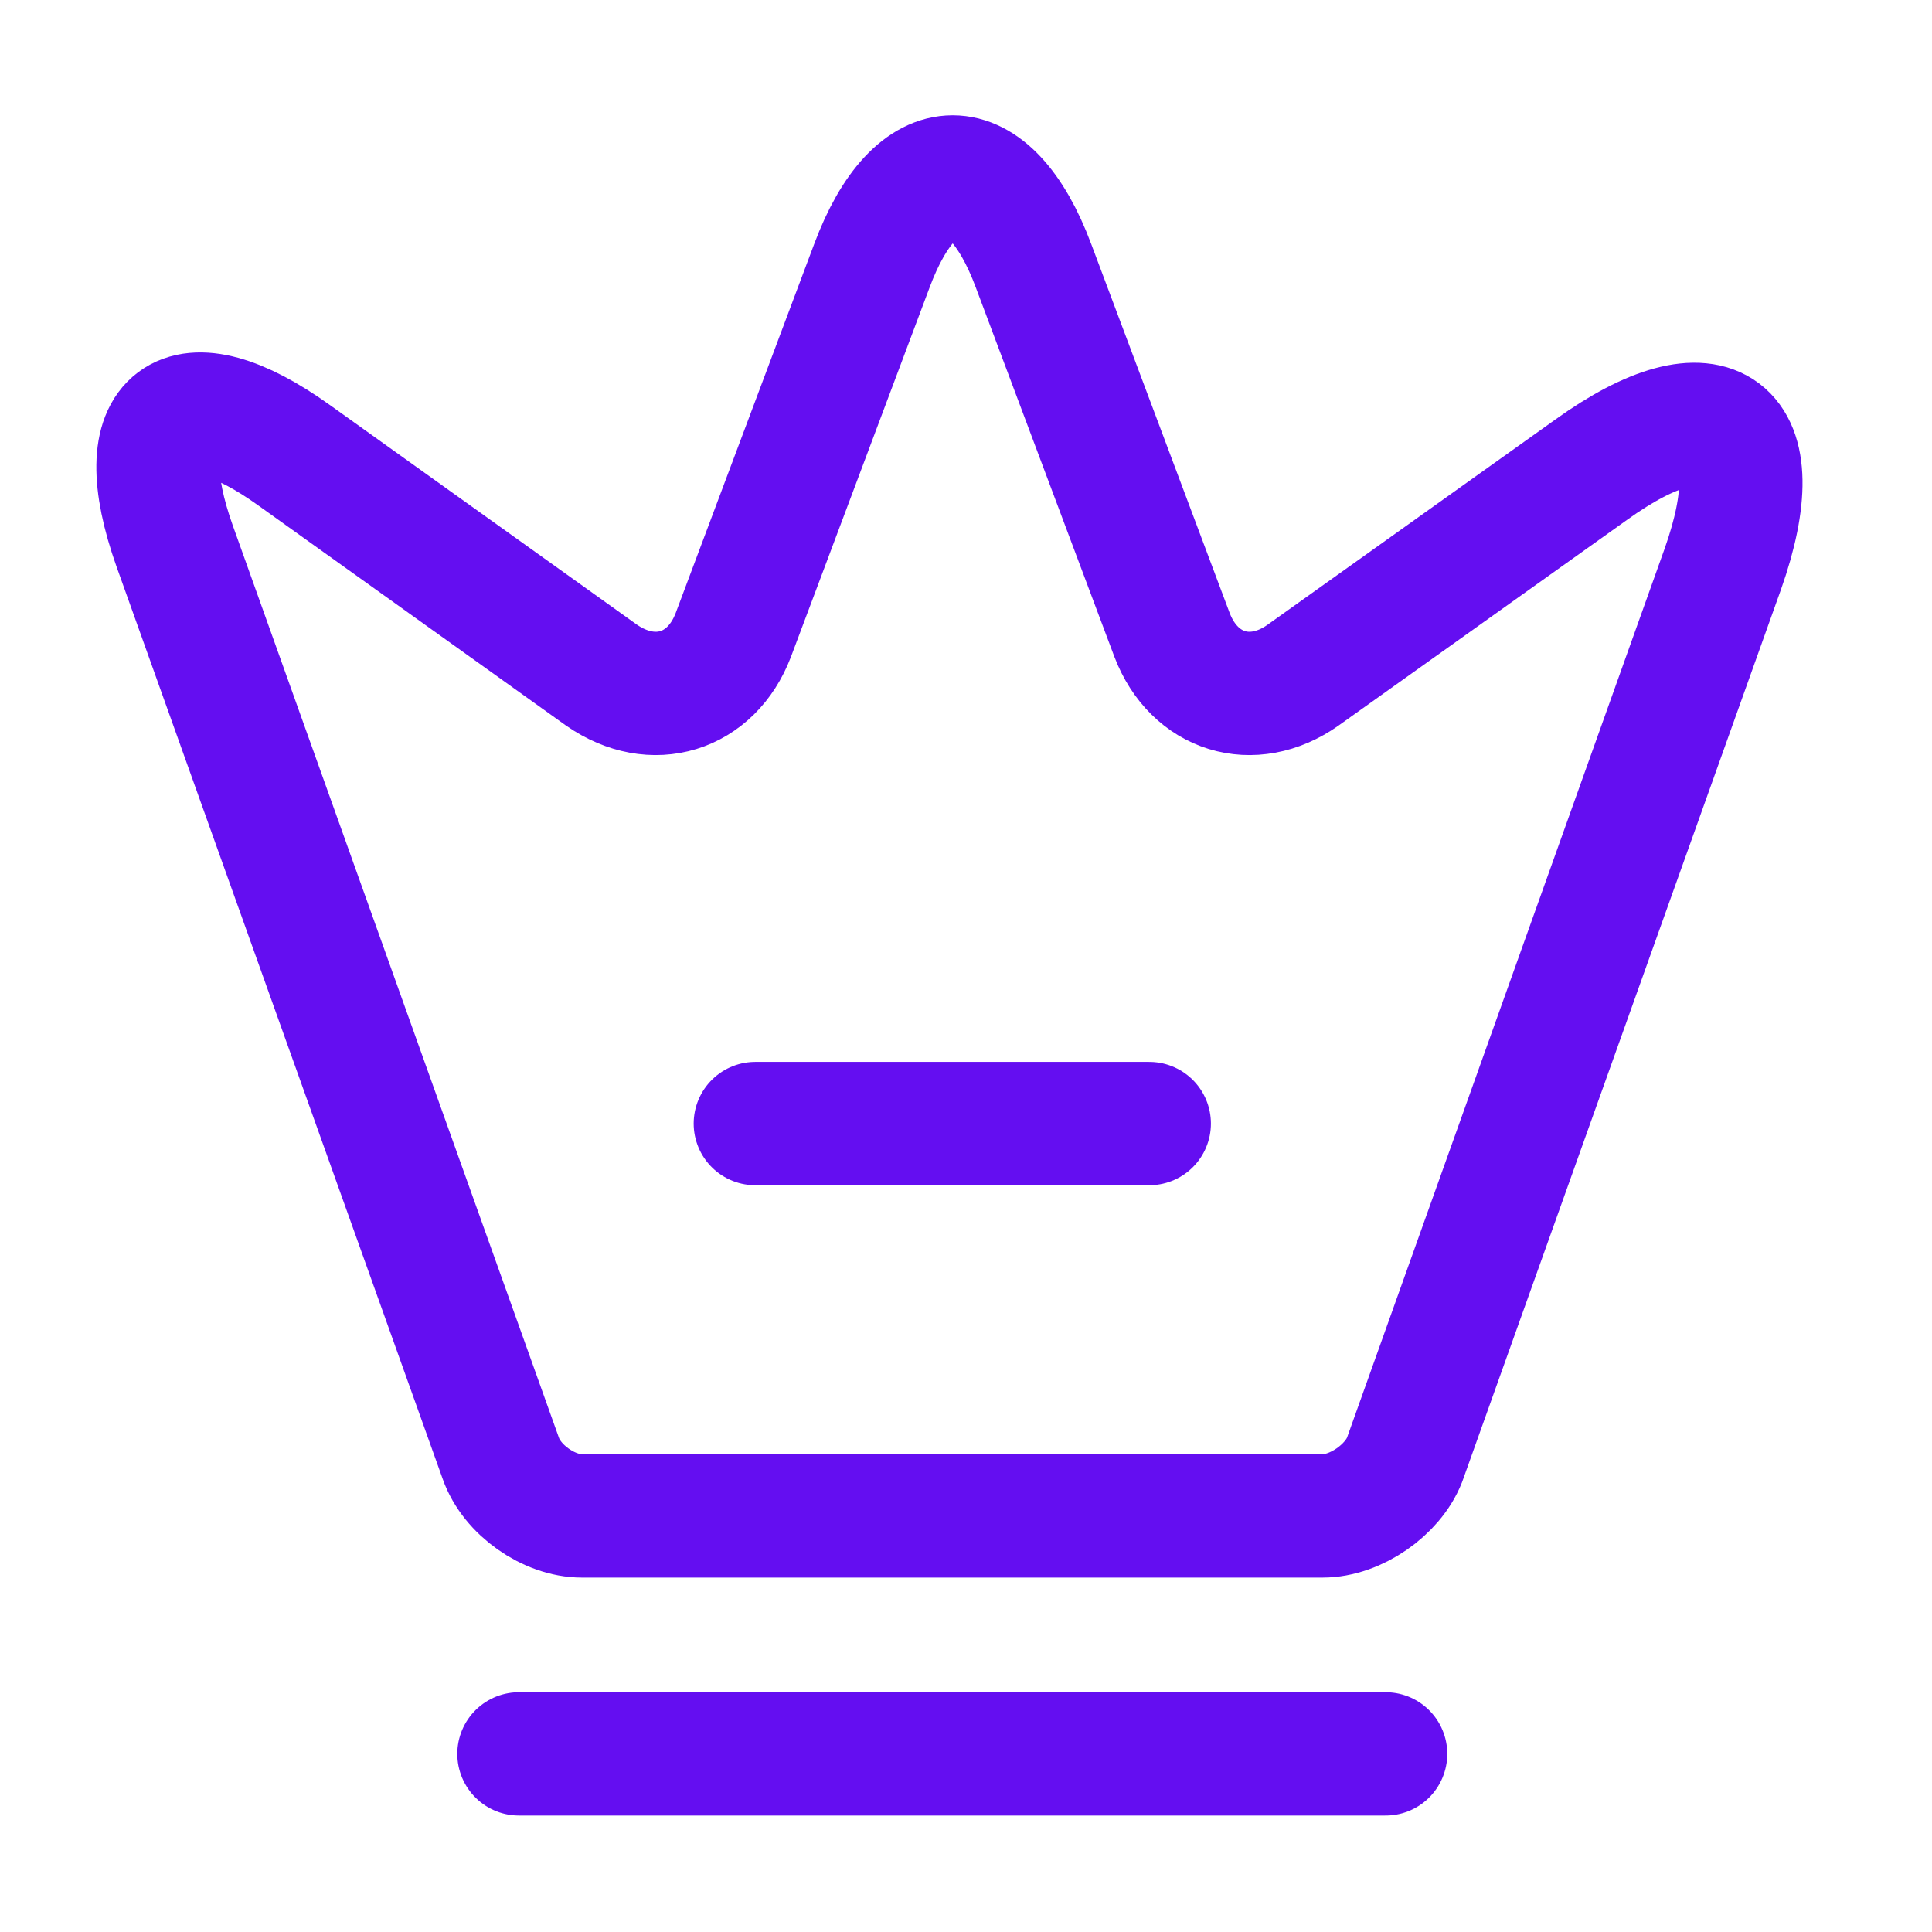 <svg xmlns="http://www.w3.org/2000/svg" width="47" height="47" viewBox="0 0 47 47" fill="none">
    <path
        d="M32.175 36.878H14.158C13.353 36.878 12.453 36.246 12.184 35.479L4.249 13.284C3.118 10.102 4.441 9.125 7.162 11.08L14.637 16.427C15.883 17.29 17.302 16.849 17.838 15.45L21.212 6.461C22.285 3.586 24.067 3.586 25.141 6.461L28.514 15.45C29.051 16.849 30.469 17.29 31.696 16.427L38.711 11.425C41.701 9.278 43.138 10.371 41.912 13.84L34.168 35.517C33.881 36.246 32.98 36.878 32.175 36.878Z"
        stroke="#640EF1" stroke-width="3" stroke-linecap="round" stroke-linejoin="round" />
    <path d="M12.625 42.667H33.708" stroke="#640EF1" stroke-width="3" stroke-linecap="round"
        stroke-linejoin="round" />
    <path d="M18.375 27.333H27.958" stroke="#640EF1" stroke-width="3" stroke-linecap="round"
        stroke-linejoin="round" />
</svg>